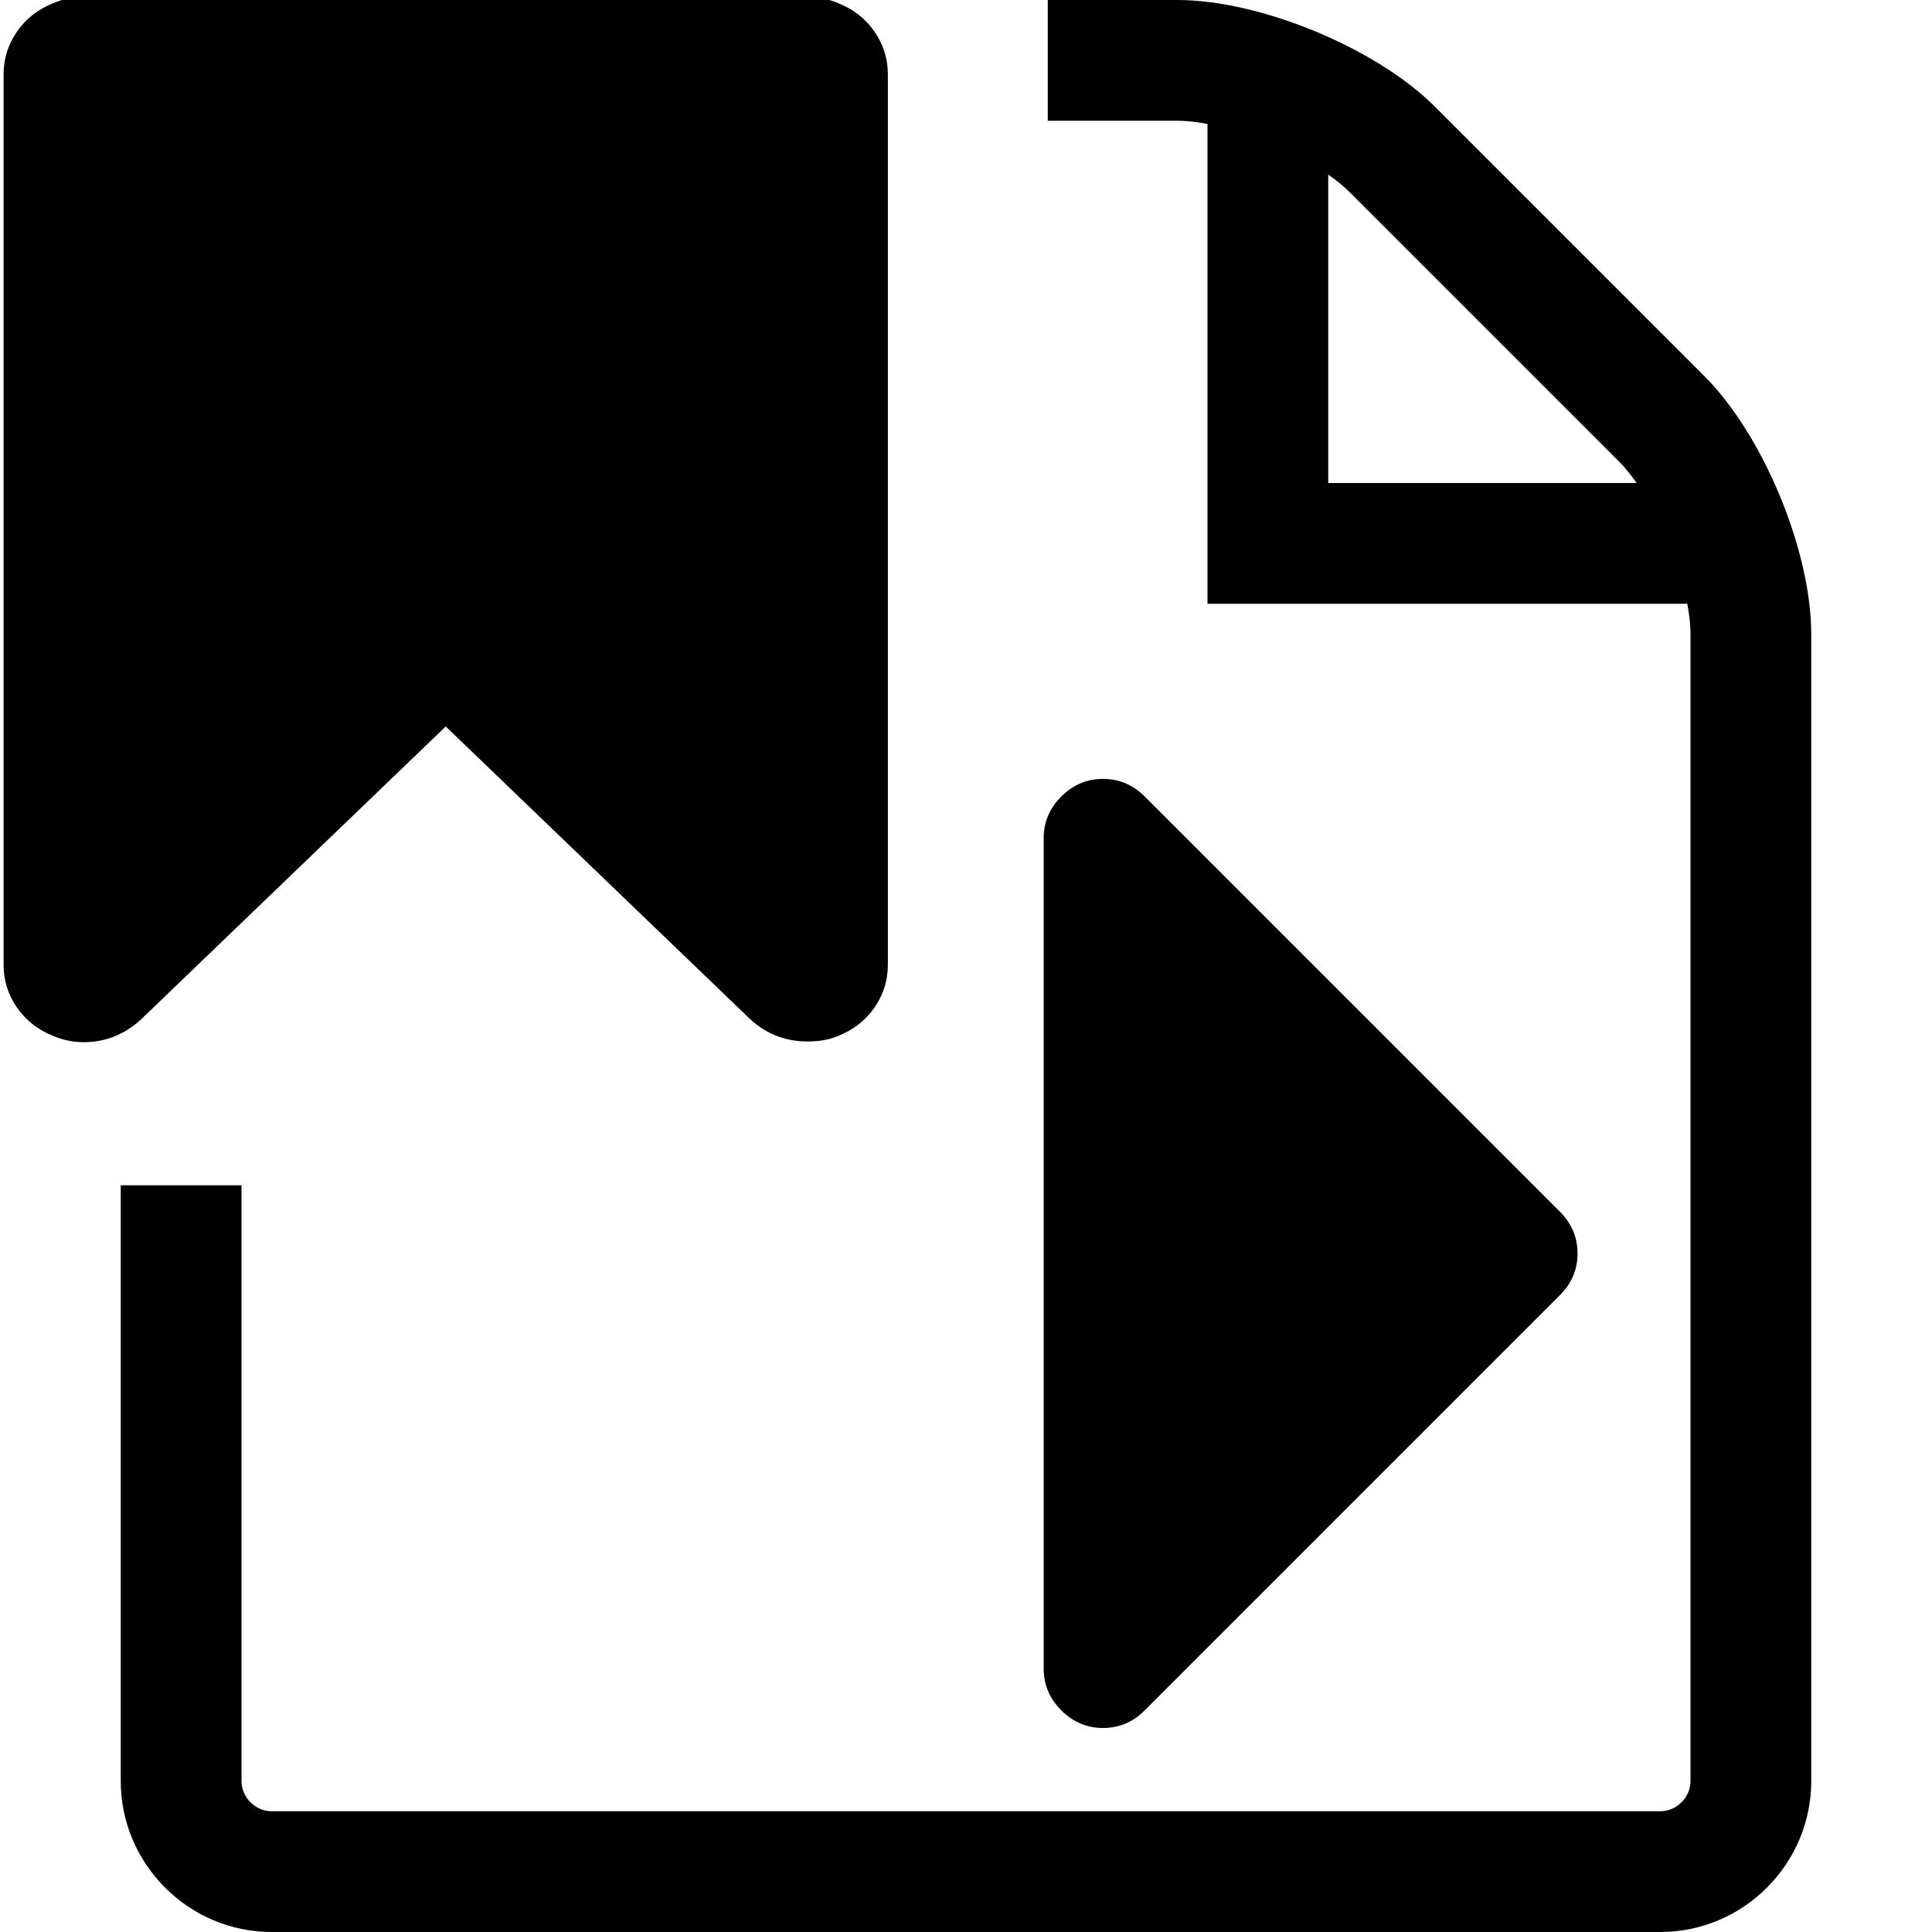 <svg width="512" height="512" xmlns="http://www.w3.org/2000/svg"><path d="m 22.189,-0.811 c -2.807,0 -5.494,0.548 -8.057,1.646 C 10.105,2.423 6.902,4.926 4.521,8.344 2.141,11.761 0.951,15.544 0.951,19.693 l 0,235.99 c -2e-8,4.15 1.19,7.934 3.57,11.352 2.38,3.418 5.584,5.919 9.611,7.506 2.563,1.098 5.249,1.648 8.057,1.648 5.737,0 10.801,-2.015 15.195,-6.043 l 80.738,-77.625 80.738,77.625 c 4.272,3.906 9.337,5.859 15.195,5.859 3.051,0 5.736,-0.488 8.055,-1.465 4.028,-1.587 7.233,-4.088 9.613,-7.506 2.38,-3.417 3.57,-7.202 3.57,-11.352 l 0,-235.99 c 0,-4.15 -1.19,-7.932 -3.57,-11.35 -2.38,-3.417 -5.586,-5.921 -9.613,-7.508 -2.563,-1.098 -5.247,-1.646 -8.055,-1.646 z M 277.666,0 l 0,32 L 312,32 c 2.416,0 5.127,0.305 8,0.852 L 320,160 l 127.148,0 c 0.547,2.873 0.852,5.583 0.852,8 l 0,304 c 0,4.336 -3.664,8 -8,8 l -368,0 c -4.336,0 -8,-3.664 -8,-8 l 0,-157.895 -32,0 L 32,472 c 0,22 18,40 40,40 l 368,0 c 22,0 40,-18 40,-40 l 0,-304 c 0,-22 -12.727,-52.729 -28.283,-68.285 L 380.283,28.283 C 364.727,12.727 334,0 312,0 Z M 352,46.271 c 2.17,1.515 4.091,3.076 5.656,4.641 l 71.434,71.432 c 1.565,1.565 3.124,3.486 4.639,5.656 L 352,128 Z M 292.309,206.416 c -2.129,0 -4.114,0.389 -5.956,1.167 -1.842,0.778 -3.541,1.945 -5.097,3.501 -1.556,1.556 -2.723,3.254 -3.501,5.097 -0.778,1.842 -1.167,3.828 -1.167,5.956 l 0,110.037 0,110.037 c 0,2.129 0.389,4.114 1.167,5.956 0.778,1.842 1.945,3.541 3.501,5.097 1.556,1.556 3.254,2.723 5.097,3.501 1.842,0.778 3.827,1.167 5.956,1.167 2.129,0 4.114,-0.389 5.956,-1.167 1.842,-0.778 3.541,-1.945 5.097,-3.501 l 55.019,-55.019 55.019,-55.019 c 1.556,-1.556 2.723,-3.254 3.501,-5.097 0.778,-1.842 1.167,-3.827 1.167,-5.956 0,-2.129 -0.389,-4.114 -1.167,-5.956 -0.778,-1.842 -1.945,-3.541 -3.501,-5.097 l -55.019,-55.019 -55.019,-55.019 c -1.556,-1.556 -3.254,-2.723 -5.097,-3.501 -1.842,-0.778 -3.828,-1.167 -5.956,-1.167 z"/></svg>